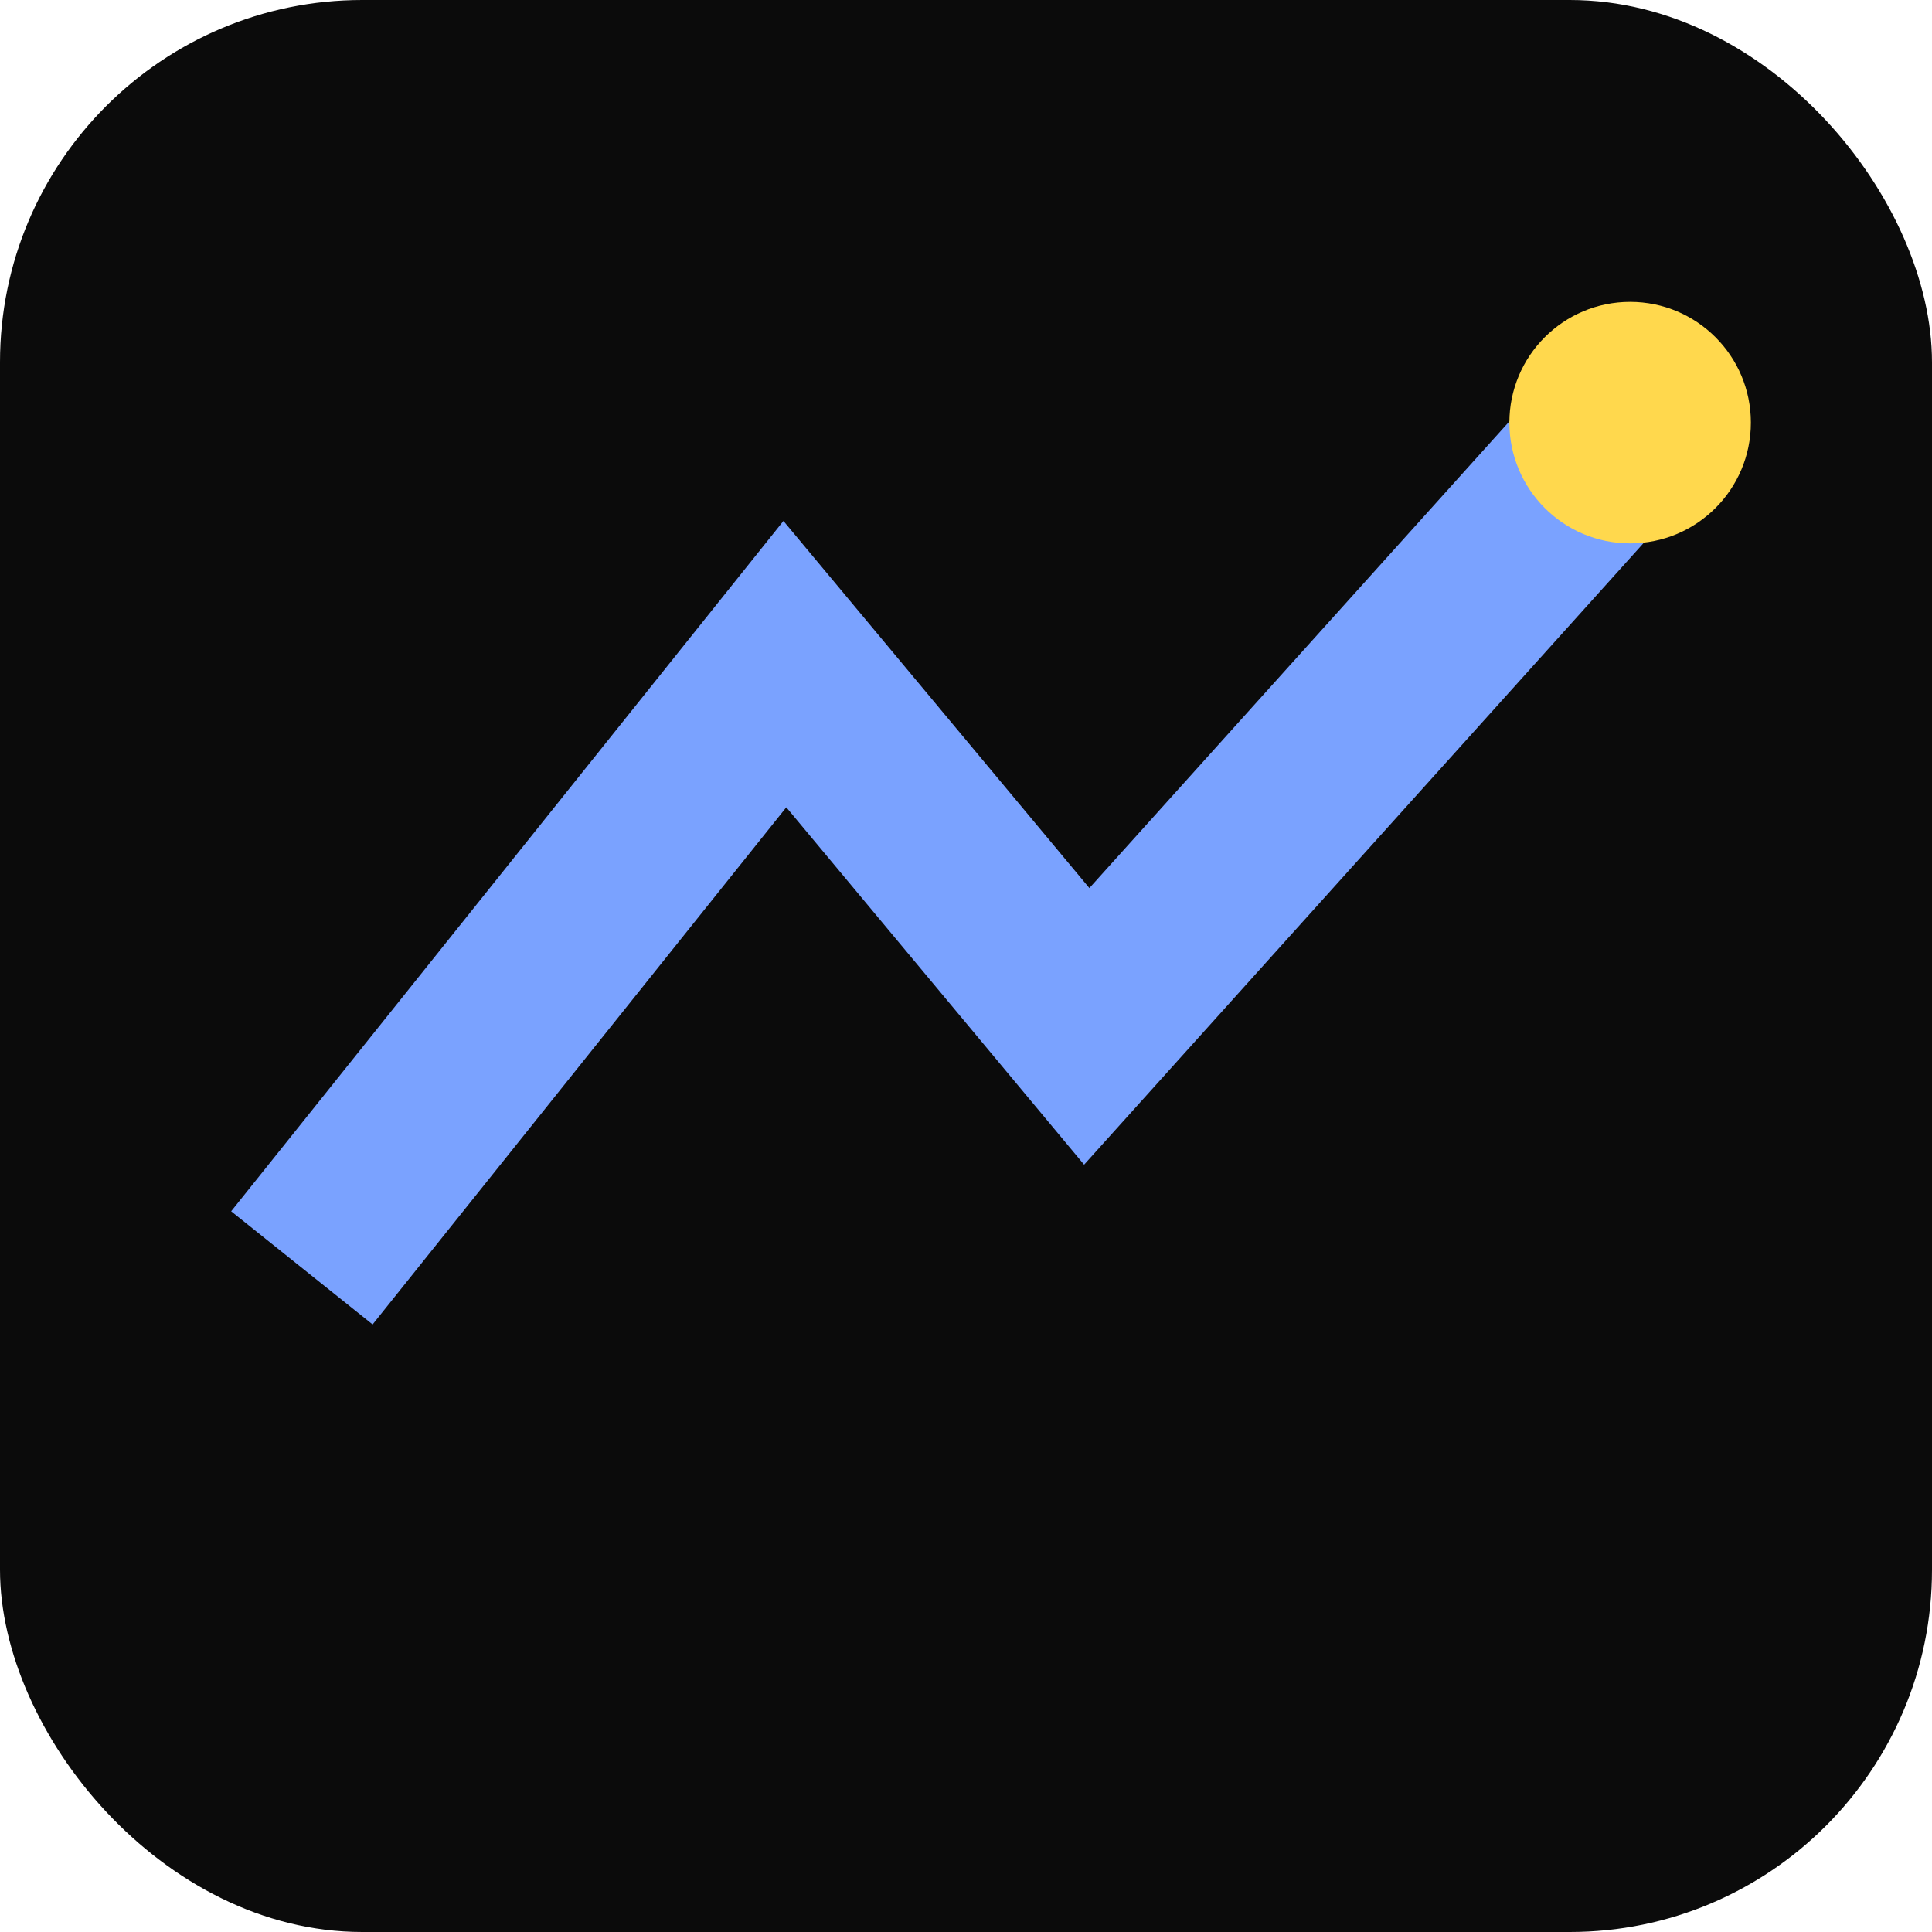 <svg xmlns="http://www.w3.org/2000/svg" viewBox="0 0 64 64">
  <rect width="64" height="64" rx="12" fill="#0b0b0b"/>
  <path d="M10 42 L26 22 L36 34 L54 14" stroke="#7aa2ff" stroke-width="6" fill="none"/>
  <circle cx="54" cy="14" r="4" fill="#ffd84d"/>
</svg>

